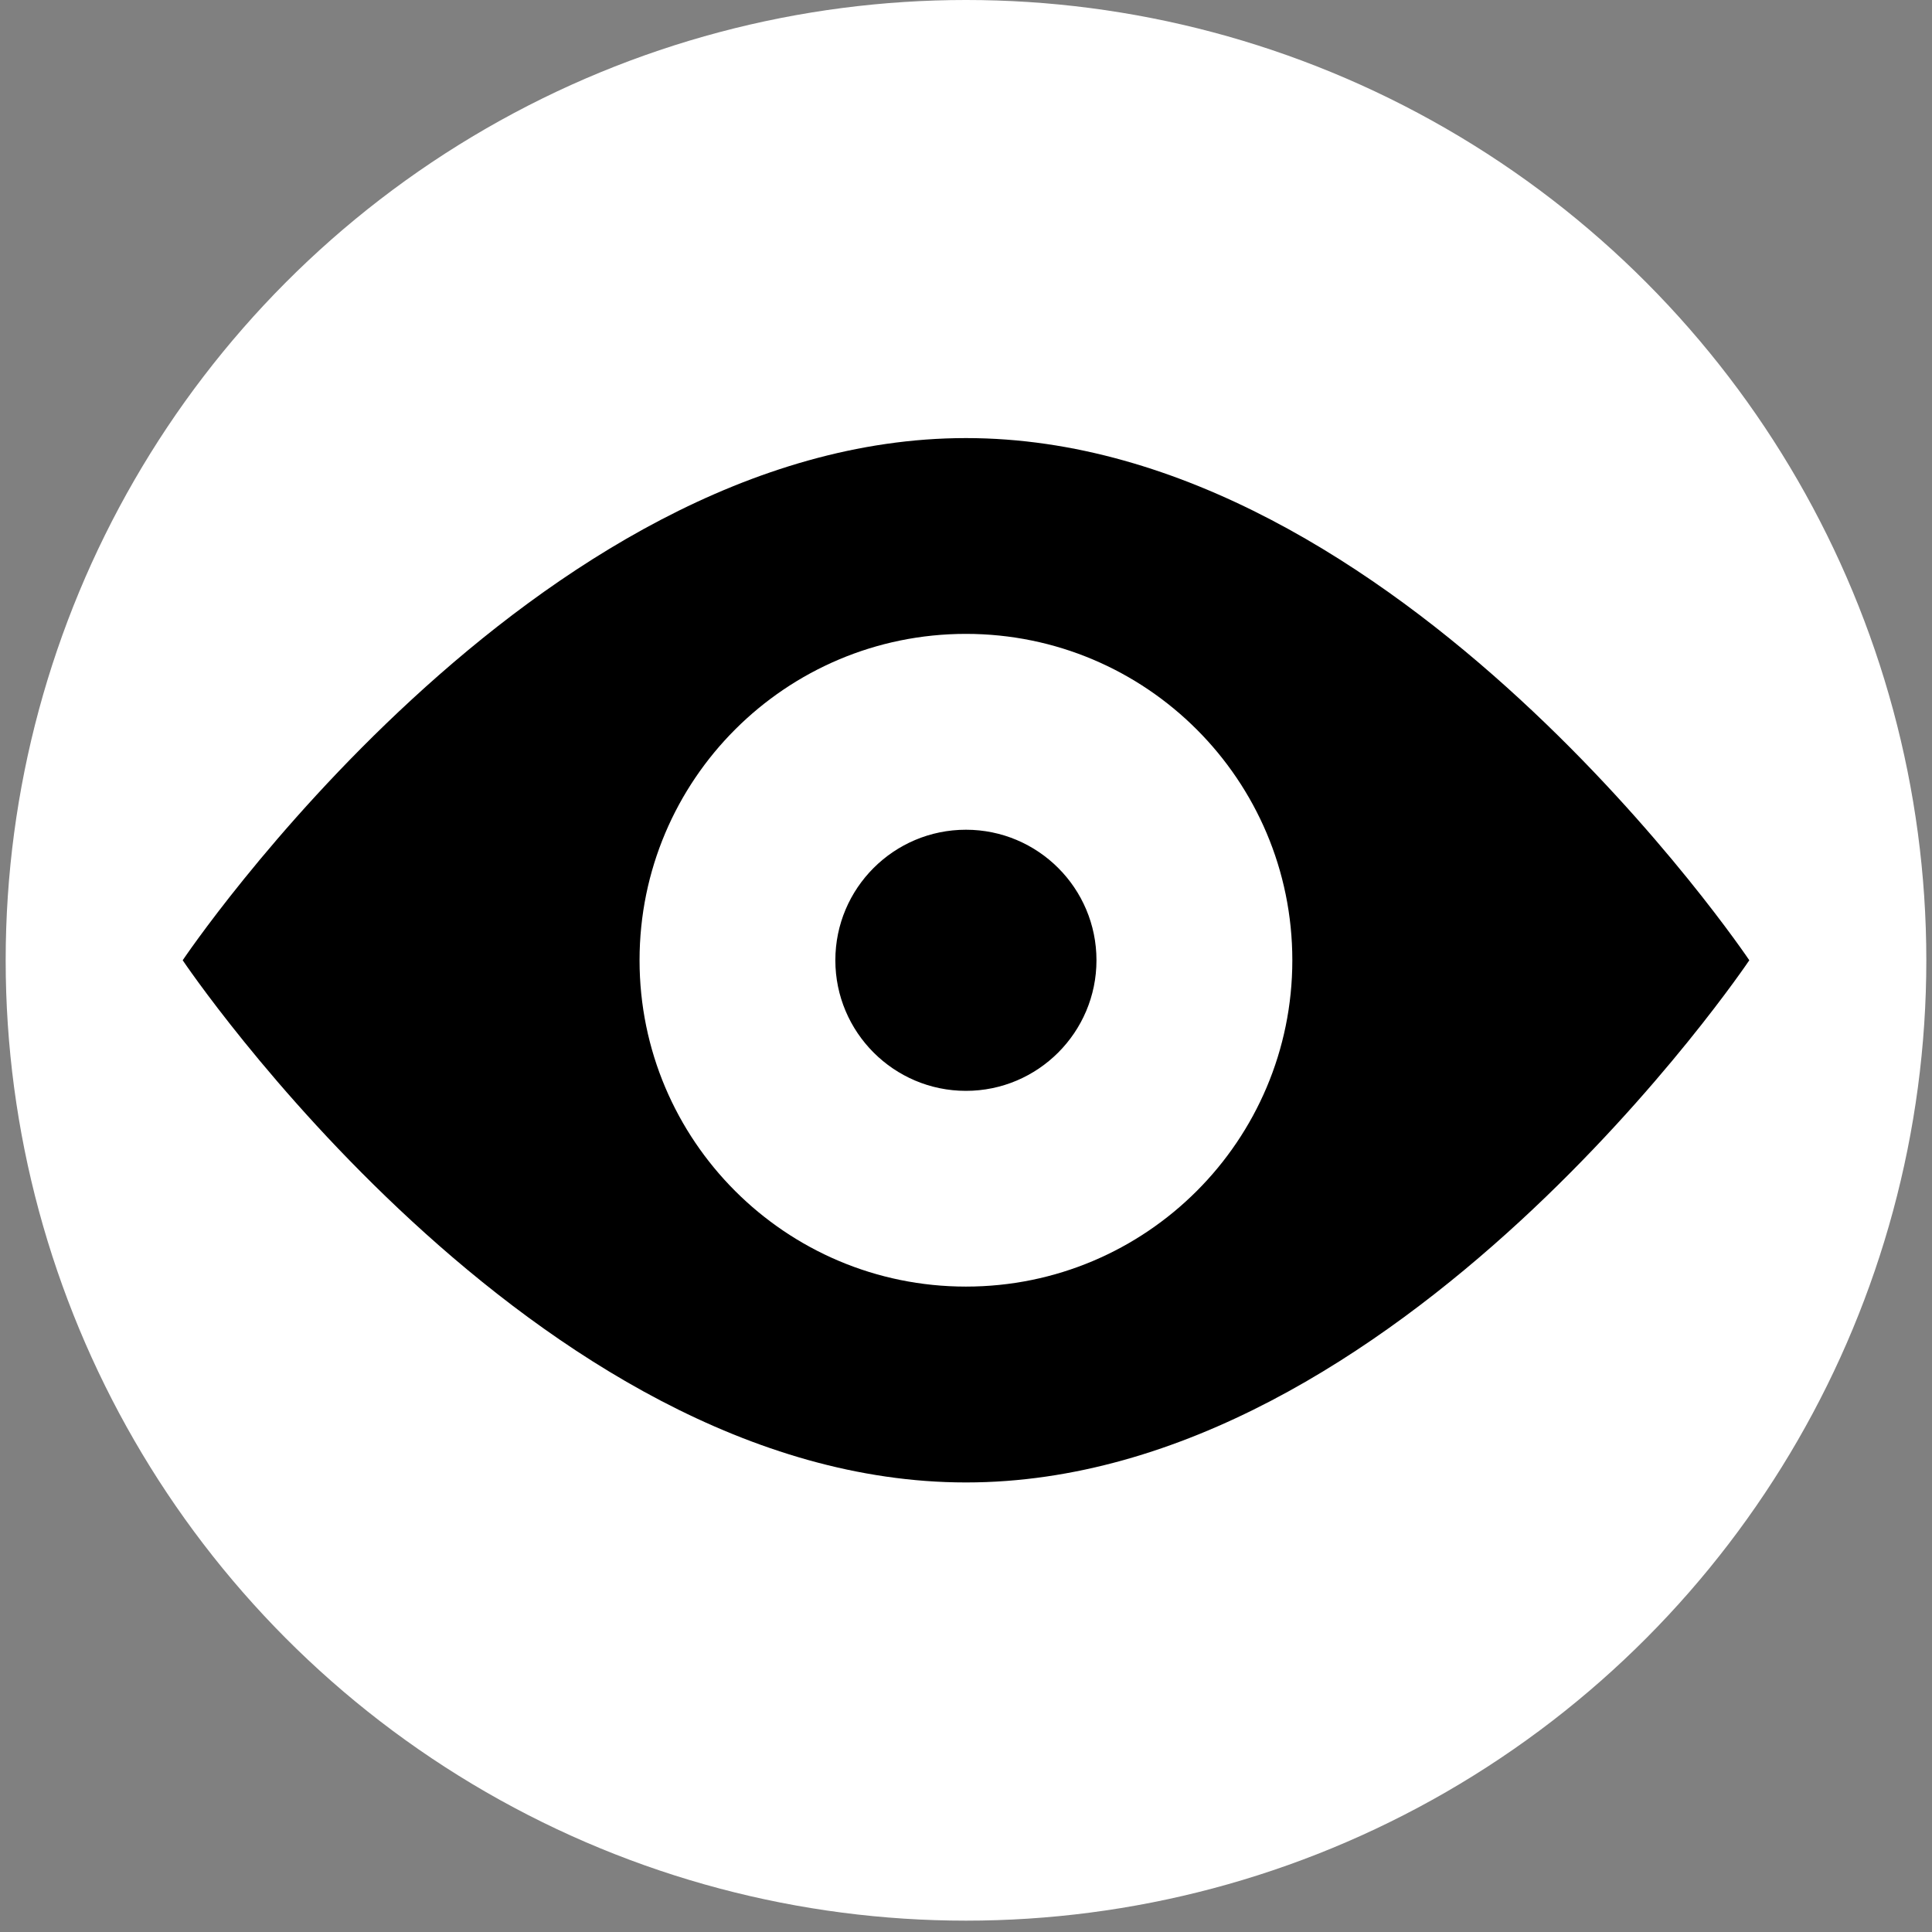 <?xml version="1.0" encoding="utf-8"?>
<!-- Generator: Adobe Illustrator 15.0.0, SVG Export Plug-In . SVG Version: 6.00 Build 0)  -->
<!DOCTYPE svg PUBLIC "-//W3C//DTD SVG 1.1//EN" "http://www.w3.org/Graphics/SVG/1.1/DTD/svg11.dtd">
<svg version="1.1" id="Layer_1" xmlns="http://www.w3.org/2000/svg" xmlns:xlink="http://www.w3.org/1999/xlink" x="0px" y="0px"
	 width="32px" height="32px" viewBox="0 0 32 32" enable-background="new 0 0 32 32" xml:space="preserve">
<rect x="0" y="0" width="32" height="32" fill="#808080" stroke="none"/>
<circle fill="#FFFFFF" cx="16" cy="15.906" r="15.906"/>
<path d="M18.161,15.905c0,1.192-0.969,2.163-2.162,2.163c-1.194,0-2.163-0.971-2.163-2.163c0-1.194,0.969-2.162,2.163-2.162
	C17.192,13.743,18.161,14.711,18.161,15.905z M28.974,15.905c0,0-5.81,8.649-12.974,8.649c-7.165,0-12.974-8.649-12.974-8.649
	S8.834,7.256,16,7.256C23.164,7.256,28.974,15.905,28.974,15.905z M21.405,15.905c0-2.986-2.421-5.406-5.406-5.406
	c-2.986,0-5.406,2.42-5.406,5.406c0,2.984,2.42,5.405,5.406,5.405C18.984,21.311,21.405,18.89,21.405,15.905z"/>
</svg>
